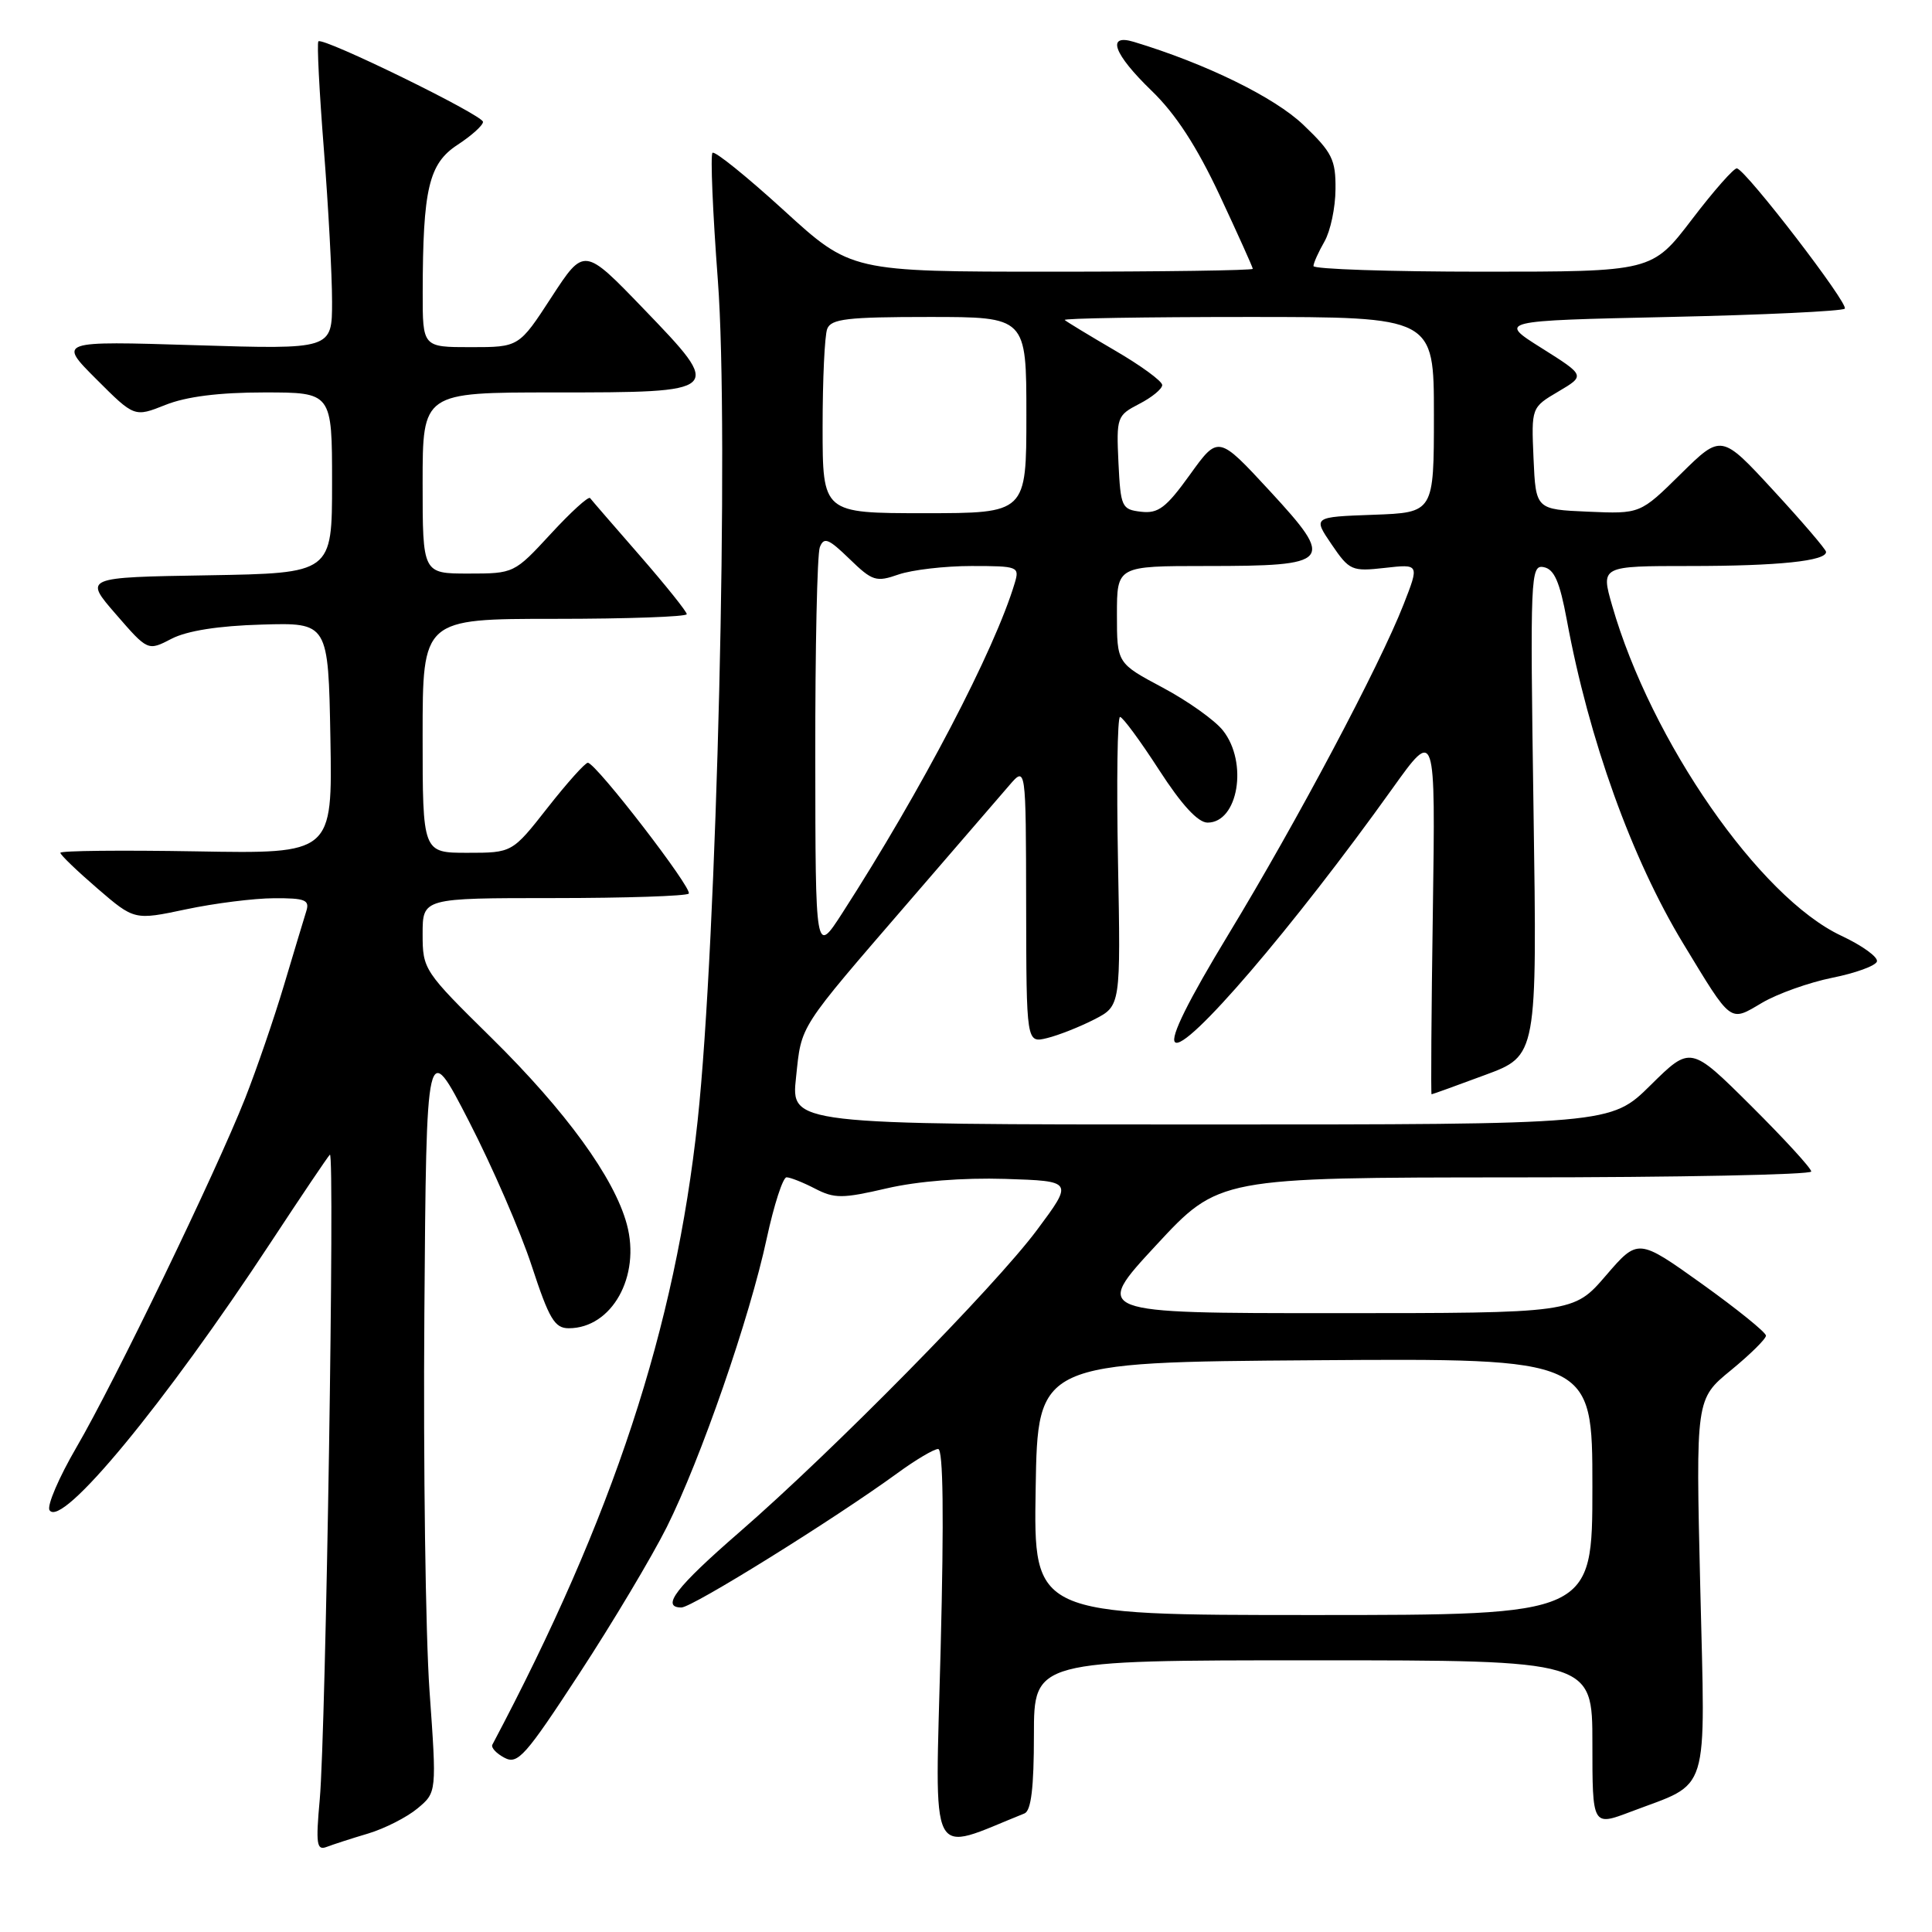 <?xml version="1.0" encoding="UTF-8" standalone="no"?>
<!DOCTYPE svg PUBLIC "-//W3C//DTD SVG 1.1//EN" "http://www.w3.org/Graphics/SVG/1.1/DTD/svg11.dtd" >
<svg xmlns="http://www.w3.org/2000/svg" xmlns:xlink="http://www.w3.org/1999/xlink" version="1.1" viewBox="0 0 256 256">
 <g >
 <path fill="currentColor"
d=" M 48.79 242.95 C 50.98 242.29 53.93 240.79 55.33 239.62 C 57.87 237.50 57.87 237.50 56.91 224.00 C 56.39 216.57 56.08 194.10 56.23 174.06 C 56.50 137.62 56.50 137.62 62.13 148.56 C 65.23 154.58 68.98 163.21 70.46 167.75 C 72.76 174.76 73.49 176.00 75.36 176.00 C 81.07 176.00 84.92 169.13 83.06 162.23 C 81.40 156.07 75.00 147.26 65.12 137.52 C 56.16 128.70 56.00 128.46 56.00 123.77 C 56.00 119.00 56.00 119.00 73.33 119.00 C 82.87 119.00 90.93 118.73 91.26 118.41 C 91.85 117.82 79.04 101.19 77.90 101.07 C 77.57 101.03 75.17 103.70 72.58 107.00 C 67.87 113.00 67.87 113.00 61.93 113.00 C 56.00 113.00 56.00 113.00 56.00 97.50 C 56.00 82.00 56.00 82.00 73.50 82.00 C 83.12 82.00 91.00 81.72 91.00 81.38 C 91.00 81.04 88.21 77.56 84.79 73.63 C 81.37 69.71 78.40 66.28 78.19 66.00 C 77.98 65.72 75.63 67.86 72.97 70.75 C 68.15 75.97 68.10 76.00 62.06 76.00 C 56.00 76.00 56.00 76.00 56.00 64.00 C 56.00 52.00 56.00 52.00 73.38 52.00 C 95.89 52.00 95.92 51.97 85.28 40.92 C 77.40 32.74 77.40 32.74 73.08 39.37 C 68.77 46.00 68.77 46.00 62.38 46.00 C 56.00 46.00 56.00 46.00 56.01 38.75 C 56.03 25.04 56.81 21.69 60.61 19.20 C 62.48 17.98 64.00 16.61 64.00 16.15 C 64.00 15.25 42.79 4.88 42.19 5.48 C 41.98 5.68 42.31 12.10 42.91 19.73 C 43.51 27.37 44.00 36.47 44.00 39.96 C 44.00 46.30 44.00 46.30 25.85 45.74 C 7.70 45.18 7.70 45.18 12.76 50.24 C 17.81 55.29 17.81 55.29 21.93 53.65 C 24.68 52.55 29.02 52.00 35.02 52.00 C 44.00 52.00 44.00 52.00 44.00 63.98 C 44.00 75.95 44.00 75.95 27.56 76.23 C 11.11 76.50 11.11 76.50 15.35 81.38 C 19.59 86.27 19.59 86.27 22.73 84.64 C 24.78 83.58 28.95 82.92 34.69 82.76 C 43.50 82.50 43.50 82.50 43.78 97.81 C 44.05 113.13 44.05 113.13 26.03 112.81 C 16.11 112.64 8.00 112.72 8.00 113.00 C 8.00 113.28 10.21 115.40 12.90 117.72 C 17.80 121.94 17.80 121.94 24.65 120.49 C 28.42 119.69 33.67 119.03 36.32 119.02 C 40.45 119.00 41.06 119.25 40.58 120.75 C 40.28 121.71 38.95 126.12 37.63 130.54 C 36.31 134.96 33.99 141.71 32.48 145.54 C 28.56 155.45 15.15 183.18 10.14 191.76 C 7.81 195.76 6.20 199.51 6.56 200.10 C 8.12 202.62 21.82 186.02 35.96 164.50 C 39.94 158.45 43.42 153.28 43.71 153.00 C 44.39 152.35 43.18 229.35 42.37 238.41 C 41.83 244.34 41.96 245.23 43.27 244.73 C 44.11 244.41 46.59 243.60 48.79 242.95 Z  M 135.75 240.29 C 136.63 239.93 137.00 236.87 137.00 229.89 C 137.00 220.00 137.00 220.00 174.00 220.00 C 211.00 220.00 211.00 220.00 211.00 231.00 C 211.00 241.99 211.00 241.99 216.07 240.07 C 226.72 236.02 225.96 238.48 225.29 210.21 C 224.70 185.38 224.70 185.38 229.35 181.57 C 231.91 179.47 234.00 177.41 234.00 176.98 C 234.00 176.55 230.19 173.47 225.53 170.13 C 217.05 164.07 217.05 164.07 212.78 169.03 C 208.50 174.00 208.50 174.00 176.68 174.00 C 144.85 174.00 144.85 174.00 153.18 165.01 C 161.50 156.03 161.50 156.03 200.75 156.01 C 222.34 156.01 240.00 155.65 240.00 155.23 C 240.00 154.80 236.40 150.88 232.01 146.51 C 224.01 138.56 224.01 138.56 218.72 143.78 C 213.44 149.00 213.44 149.00 159.12 149.00 C 104.80 149.00 104.80 149.00 105.48 142.75 C 106.23 135.70 105.64 136.62 120.50 119.40 C 126.55 112.39 132.50 105.49 133.72 104.08 C 135.94 101.50 135.94 101.50 135.97 119.86 C 136.00 138.22 136.00 138.22 138.75 137.55 C 140.26 137.18 143.07 136.07 145.00 135.08 C 148.50 133.28 148.50 133.28 148.14 114.14 C 147.94 103.61 148.06 95.00 148.41 95.00 C 148.76 95.00 151.08 98.15 153.57 102.00 C 156.58 106.66 158.74 109.00 160.01 109.00 C 164.06 109.00 165.40 101.05 162.06 96.81 C 161.00 95.45 157.40 92.89 154.06 91.11 C 148.00 87.88 148.00 87.88 148.00 81.44 C 148.00 75.00 148.00 75.00 159.81 75.00 C 176.53 75.00 176.96 74.49 168.26 65.06 C 161.43 57.67 161.43 57.67 157.67 62.90 C 154.52 67.28 153.48 68.07 151.21 67.81 C 148.63 67.51 148.49 67.21 148.20 61.30 C 147.92 55.28 148.00 55.05 150.95 53.52 C 152.63 52.66 154.00 51.53 154.00 51.02 C 154.00 50.51 151.19 48.45 147.75 46.45 C 144.31 44.44 141.31 42.62 141.08 42.40 C 140.85 42.18 151.77 42.00 165.33 42.00 C 190.00 42.00 190.00 42.00 190.00 54.96 C 190.00 67.92 190.00 67.92 181.98 68.21 C 173.97 68.50 173.97 68.50 176.44 72.13 C 178.80 75.60 179.12 75.74 183.49 75.25 C 188.08 74.73 188.08 74.73 185.97 80.12 C 182.79 88.24 171.84 108.87 162.78 123.80 C 157.46 132.57 155.04 137.44 155.69 138.09 C 157.10 139.50 171.41 122.80 184.49 104.50 C 190.21 96.50 190.21 96.50 189.86 120.75 C 189.66 134.09 189.59 145.00 189.69 145.00 C 189.80 145.00 192.99 143.85 196.78 142.44 C 203.68 139.89 203.68 139.89 203.20 107.34 C 202.74 76.20 202.80 74.81 204.55 75.15 C 205.95 75.42 206.67 77.08 207.61 82.14 C 210.53 97.98 216.21 113.76 223.02 125.00 C 229.53 135.73 229.14 135.44 233.49 132.87 C 235.53 131.67 239.71 130.18 242.78 129.56 C 245.84 128.95 248.51 127.98 248.70 127.41 C 248.89 126.83 246.77 125.30 243.98 123.99 C 233.16 118.92 218.78 98.21 213.62 80.25 C 212.11 75.00 212.11 75.00 223.93 75.00 C 235.63 75.00 242.04 74.33 241.96 73.12 C 241.93 72.78 238.80 69.12 235.00 65.00 C 228.09 57.50 228.09 57.50 222.71 62.80 C 217.34 68.10 217.34 68.10 210.42 67.80 C 203.50 67.50 203.50 67.50 203.20 60.74 C 202.91 53.99 202.91 53.99 206.49 51.88 C 210.06 49.77 210.06 49.77 204.28 46.13 C 198.50 42.50 198.50 42.50 221.17 42.00 C 233.64 41.73 244.11 41.23 244.44 40.90 C 245.02 40.31 231.49 22.69 230.16 22.31 C 229.80 22.20 227.11 25.24 224.20 29.06 C 218.90 36.00 218.90 36.00 196.45 36.00 C 184.10 36.00 174.02 35.66 174.04 35.25 C 174.05 34.84 174.71 33.38 175.50 32.00 C 176.29 30.62 176.95 27.51 176.96 25.08 C 177.00 21.16 176.52 20.19 172.72 16.56 C 168.91 12.90 159.78 8.43 150.25 5.55 C 146.56 4.43 147.54 7.14 152.61 12.04 C 155.79 15.11 158.58 19.41 161.61 25.87 C 164.02 31.03 166.00 35.42 166.00 35.62 C 166.00 35.83 154.02 36.00 139.38 36.00 C 112.76 36.00 112.76 36.00 103.85 27.86 C 98.95 23.39 94.70 19.96 94.41 20.25 C 94.12 20.54 94.44 28.15 95.12 37.15 C 96.63 57.08 94.99 124.79 92.44 148.50 C 89.48 175.97 81.26 200.95 65.24 231.18 C 65.04 231.56 65.76 232.34 66.84 232.91 C 68.60 233.85 69.61 232.71 76.78 221.73 C 81.18 215.00 86.38 206.28 88.35 202.35 C 92.85 193.34 99.34 174.63 101.60 164.08 C 102.56 159.64 103.74 156.00 104.22 156.00 C 104.70 156.00 106.40 156.67 108.00 157.50 C 110.57 158.83 111.62 158.83 117.51 157.46 C 121.61 156.51 127.58 156.04 133.18 156.21 C 142.23 156.50 142.23 156.50 137.39 163.00 C 131.80 170.50 110.40 192.23 98.00 203.00 C 89.58 210.31 87.51 213.00 90.29 213.00 C 91.73 213.00 110.52 201.31 118.90 195.21 C 121.32 193.44 123.75 192.00 124.31 192.00 C 124.98 192.00 125.09 200.89 124.64 218.49 C 123.90 247.54 122.84 245.46 135.75 240.29 Z  M 137.23 197.25 C 137.50 180.50 137.50 180.50 174.25 180.24 C 211.00 179.98 211.00 179.98 211.00 196.99 C 211.00 214.00 211.00 214.00 173.98 214.00 C 136.95 214.00 136.95 214.00 137.23 197.25 Z  M 108.03 100.33 C 108.01 85.94 108.28 73.42 108.63 72.51 C 109.17 71.12 109.78 71.36 112.56 74.06 C 115.60 77.01 116.09 77.16 119.07 76.12 C 120.85 75.51 125.19 75.00 128.72 75.00 C 134.91 75.00 135.11 75.08 134.46 77.25 C 131.80 86.15 122.09 104.73 111.60 121.00 C 108.05 126.50 108.05 126.50 108.03 100.33 Z  M 109.00 56.58 C 109.00 50.30 109.27 44.45 109.61 43.58 C 110.12 42.25 112.27 42.00 123.11 42.00 C 136.00 42.00 136.00 42.00 136.00 55.00 C 136.00 68.00 136.00 68.00 122.50 68.00 C 109.00 68.00 109.00 68.00 109.00 56.58 Z "/>
</g>
</svg>